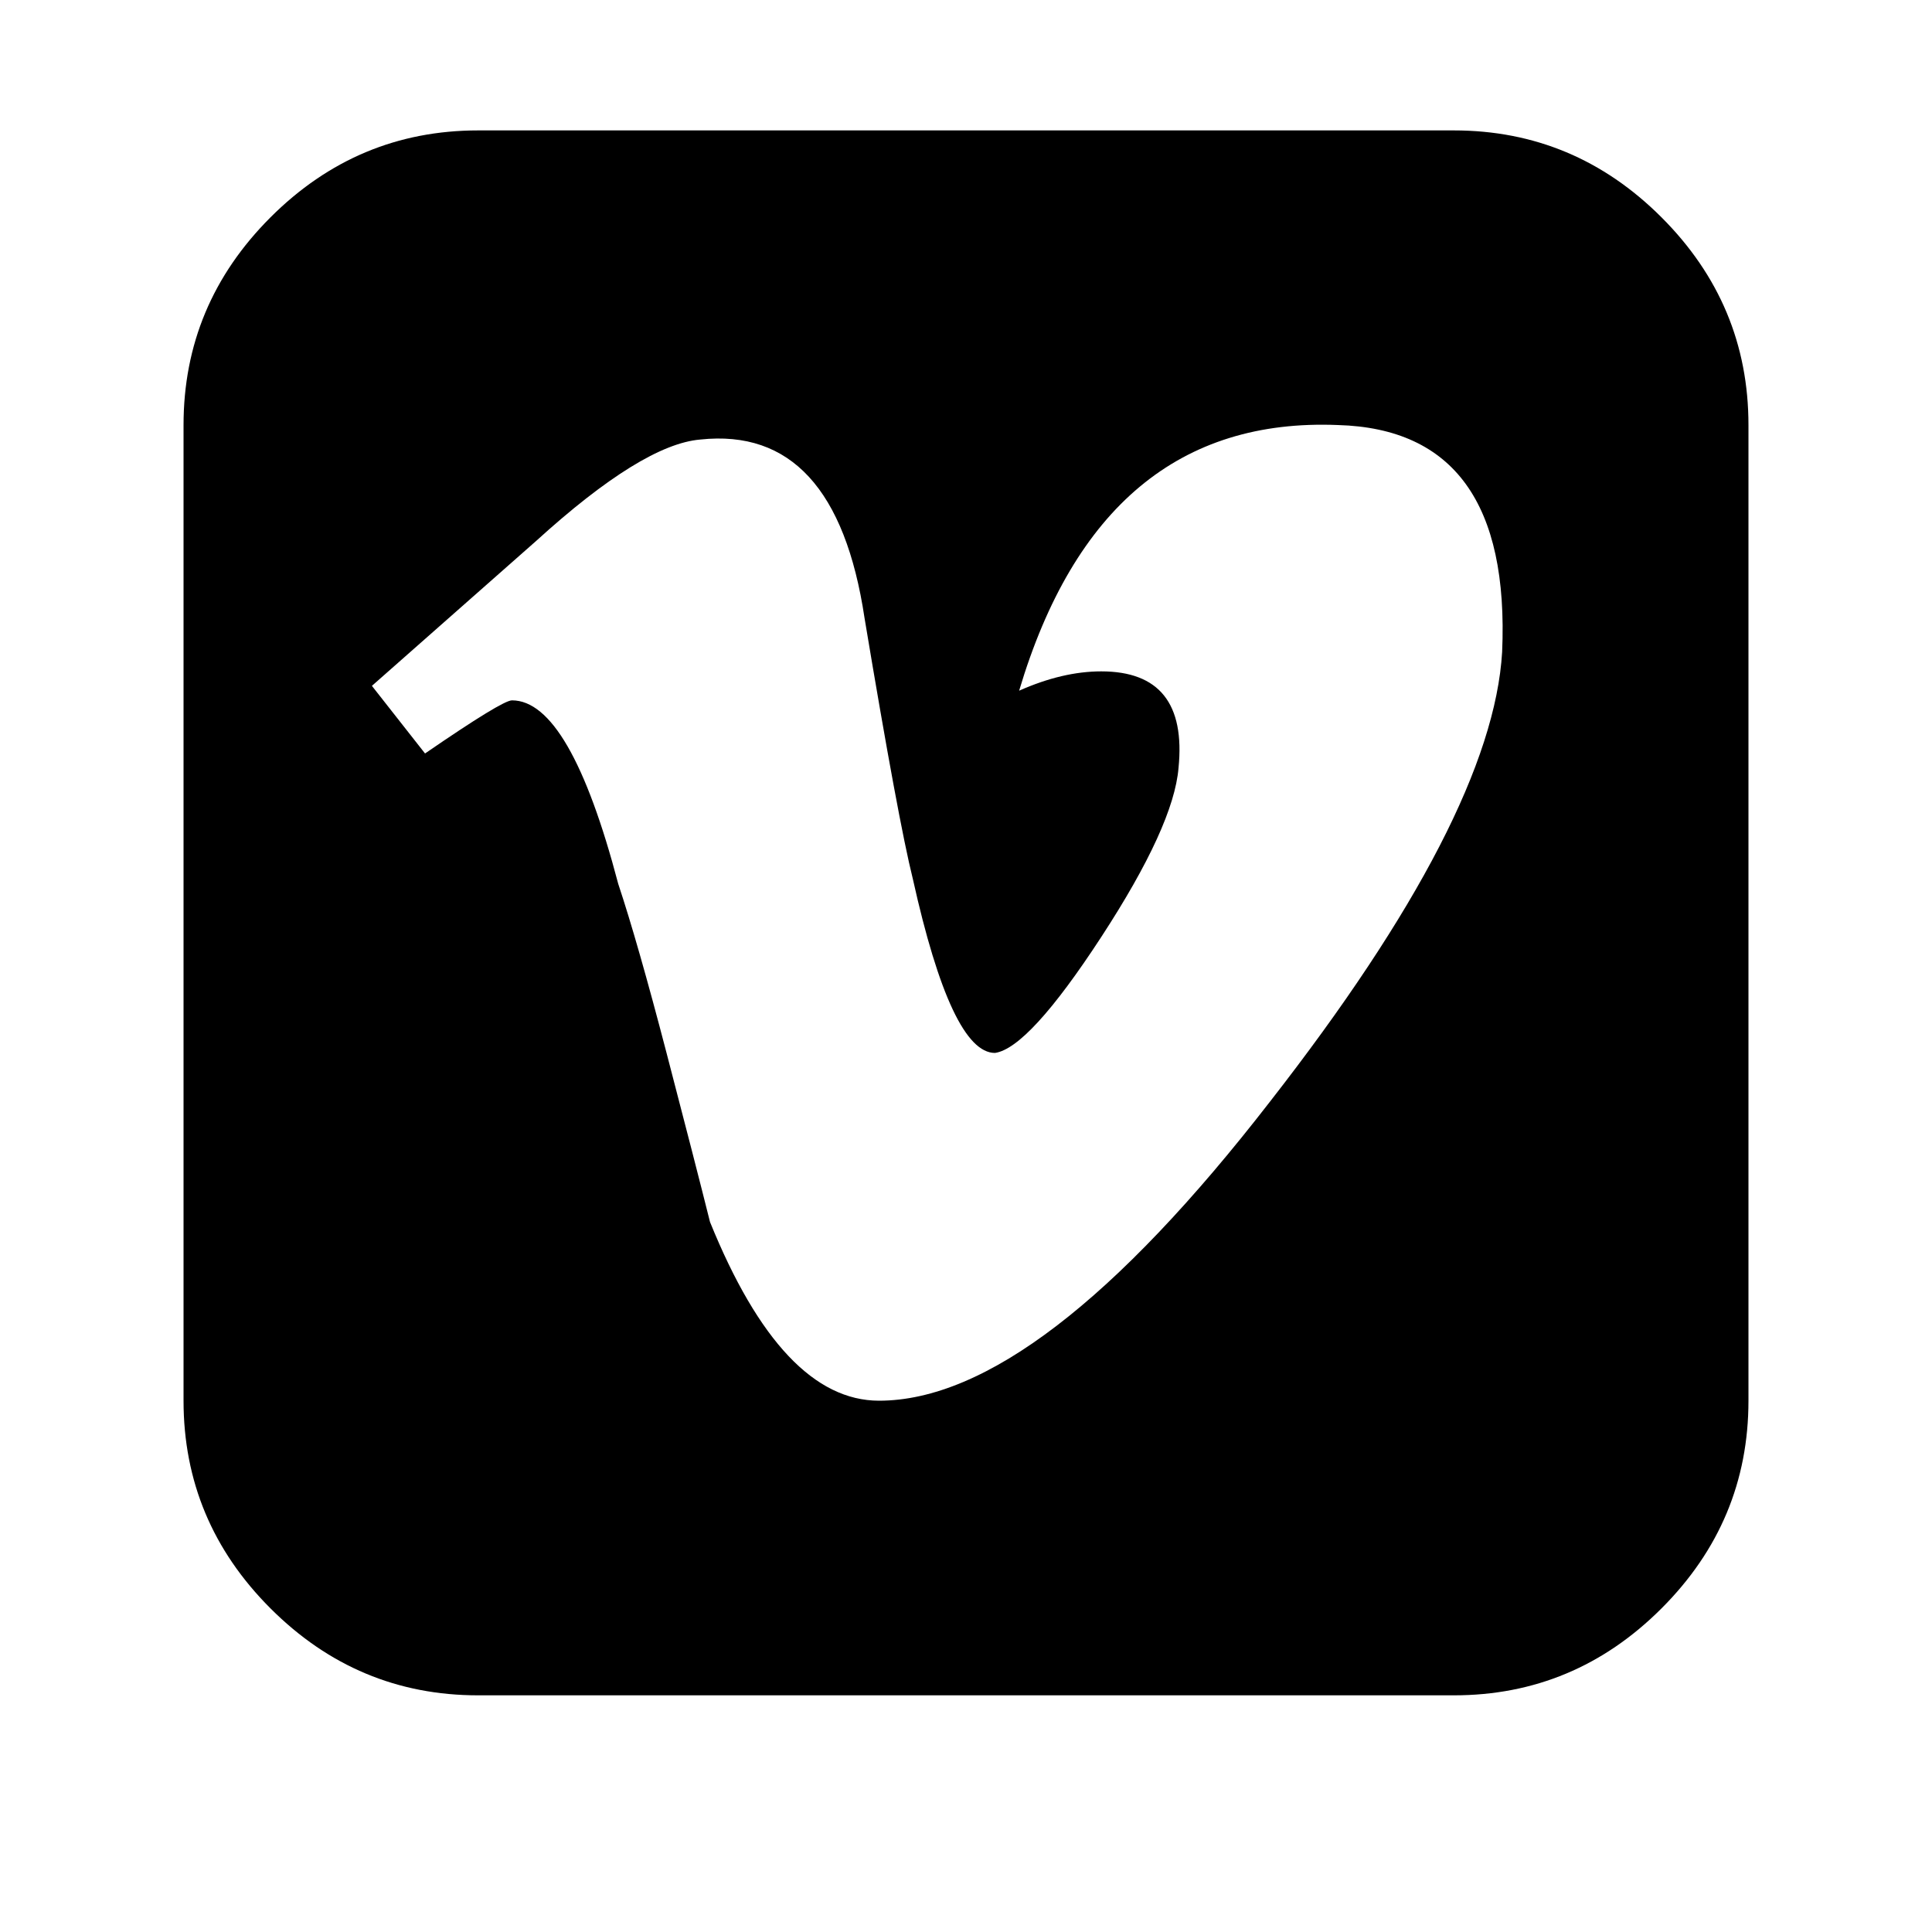 <?xml version="1.0"?><svg viewBox="0 0 40 40" xmlns="http://www.w3.org/2000/svg" height="40" width="40"><path d="m31.1 13.5q0.2-4.6-3.4-4.7-4.9-0.2-6.6 5.5 0.9-0.4 1.7-0.4 1.8 0 1.6 2-0.1 1.2-1.6 3.5t-2.2 2.4q-0.9 0-1.7-3.6-0.3-1.2-1-5.4-0.6-4-3.4-3.7-1.2 0.1-3.4 2.1l-1.7 1.5-1.7 1.5 1.1 1.4q1.6-1.1 1.8-1.1 1.2 0 2.2 3.8 0.4 1.2 1 3.5t0.9 3.5q1.5 3.7 3.5 3.7 3.3 0 8.1-6.2 4.6-5.9 4.8-9.3z m5.1-4.7v20.2q0 2.5-1.8 4.3t-4.3 1.8h-20.2q-2.5 0-4.3-1.8t-1.8-4.3v-20.2q0-2.5 1.8-4.3t4.3-1.8h20.2q2.5 0 4.3 1.8t1.8 4.3z"></path></svg>